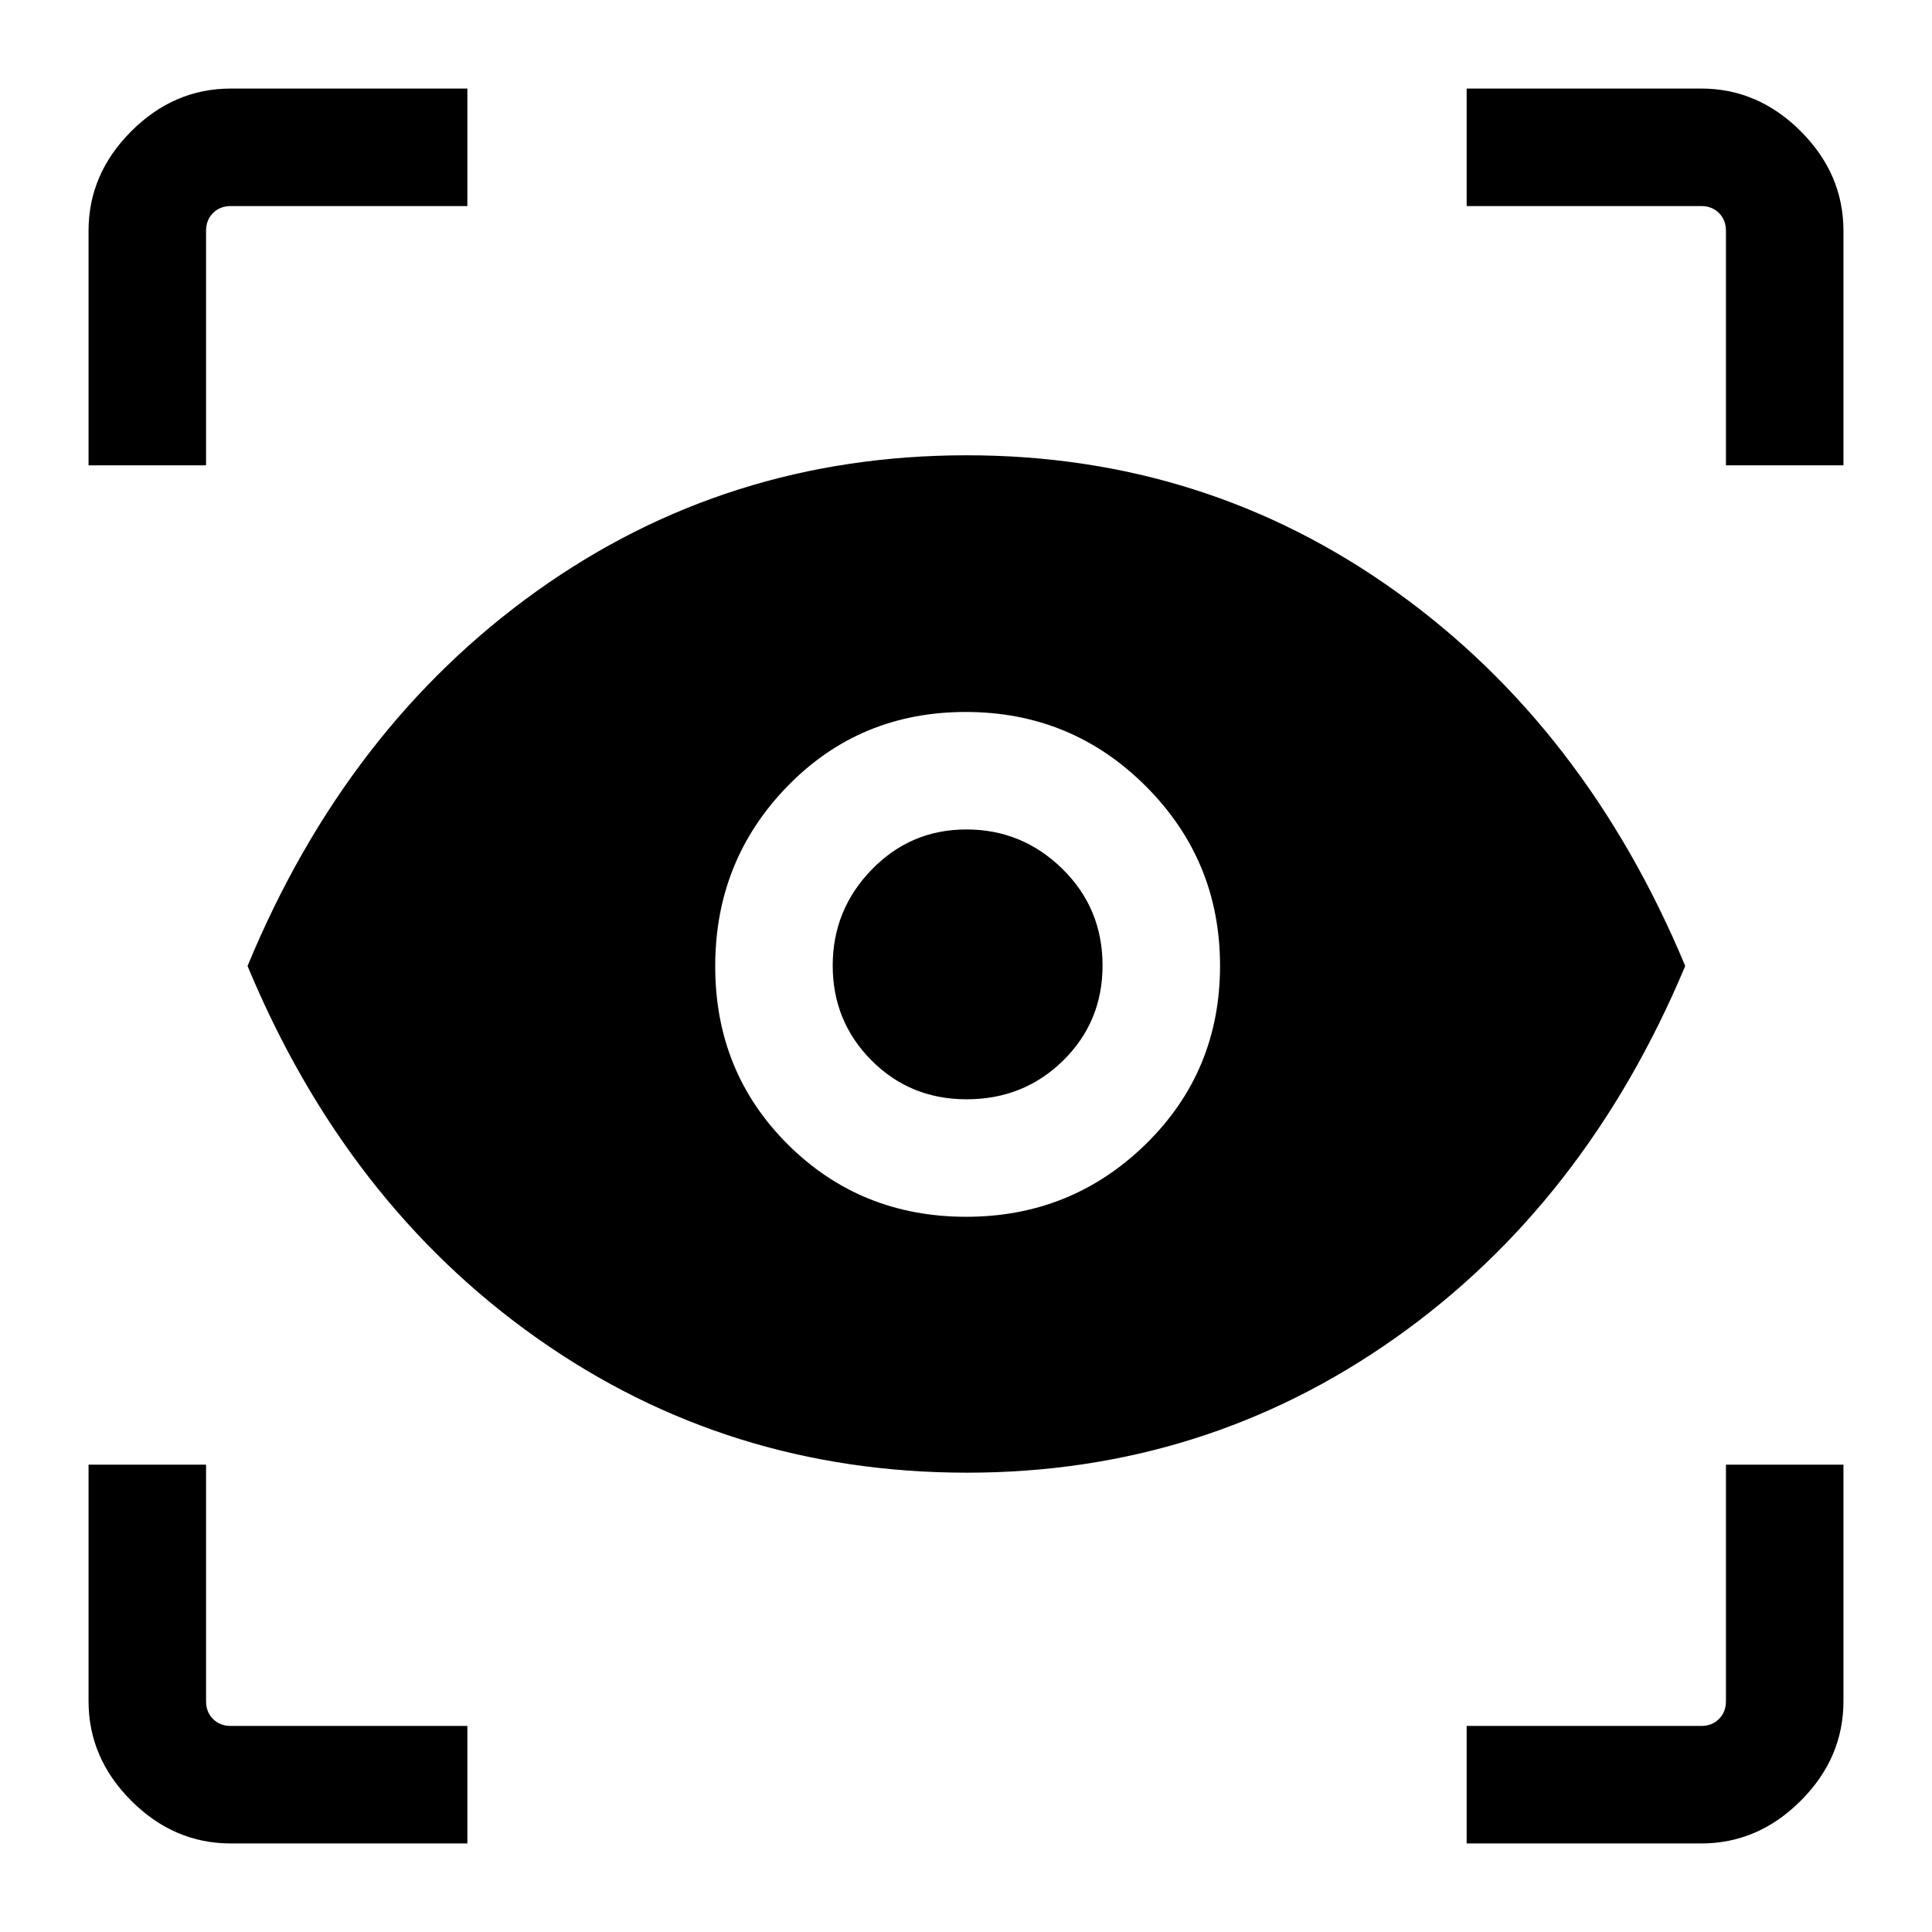 <svg xmlns="http://www.w3.org/2000/svg" height="48" viewBox="0 -960 960 960" width="48"><path d="M232.23-44H114.69q-28.25 0-49.47-21.22T44-114.69v-117.54h58.39v117.54q0 5.38 3.46 8.84t8.84 3.46h117.54V-44Zm496.54 0v-58.39h116.54q5.38 0 8.84-3.46t3.46-8.84v-117.54H916v117.54q0 28.25-21.22 49.47T845.31-44H728.77ZM480.55-228.23q-119.09 0-213.78-66.89Q172.08-362 123-480q49.08-118.61 143.57-186.19t213.81-67.58q118.66 0 213.1 67.57t143.9 186.19Q787.92-362 693.24-295.12q-94.69 66.89-212.69 66.89Zm-.43-127.16q52.33 0 89.22-36.12t36.89-88.61q0-52.33-36.88-89.22-36.89-36.89-89.5-36.89-52.62 0-88.54 36.88-35.92 36.89-35.92 89.5 0 52.62 36.12 88.54 36.12 35.92 88.61 35.92Zm.15-58.38q-28.01 0-47.26-19.36-19.24-19.36-19.24-47.08 0-27.71 19.36-47.67 19.36-19.97 47.08-19.97 27.71 0 47.67 19.58 19.97 19.58 19.97 48 0 28.01-19.58 47.26-19.58 19.24-48 19.24ZM44-728.77v-116.54q0-28.25 21.22-49.47T114.69-916h117.54v58.39H114.69q-5.38 0-8.84 3.46t-3.46 8.84v116.54H44Zm813.61 0v-116.54q0-5.38-3.46-8.84t-8.84-3.46H728.77V-916h116.54q28.25 0 49.47 21.22T916-845.31v116.54h-58.39Z"/></svg>